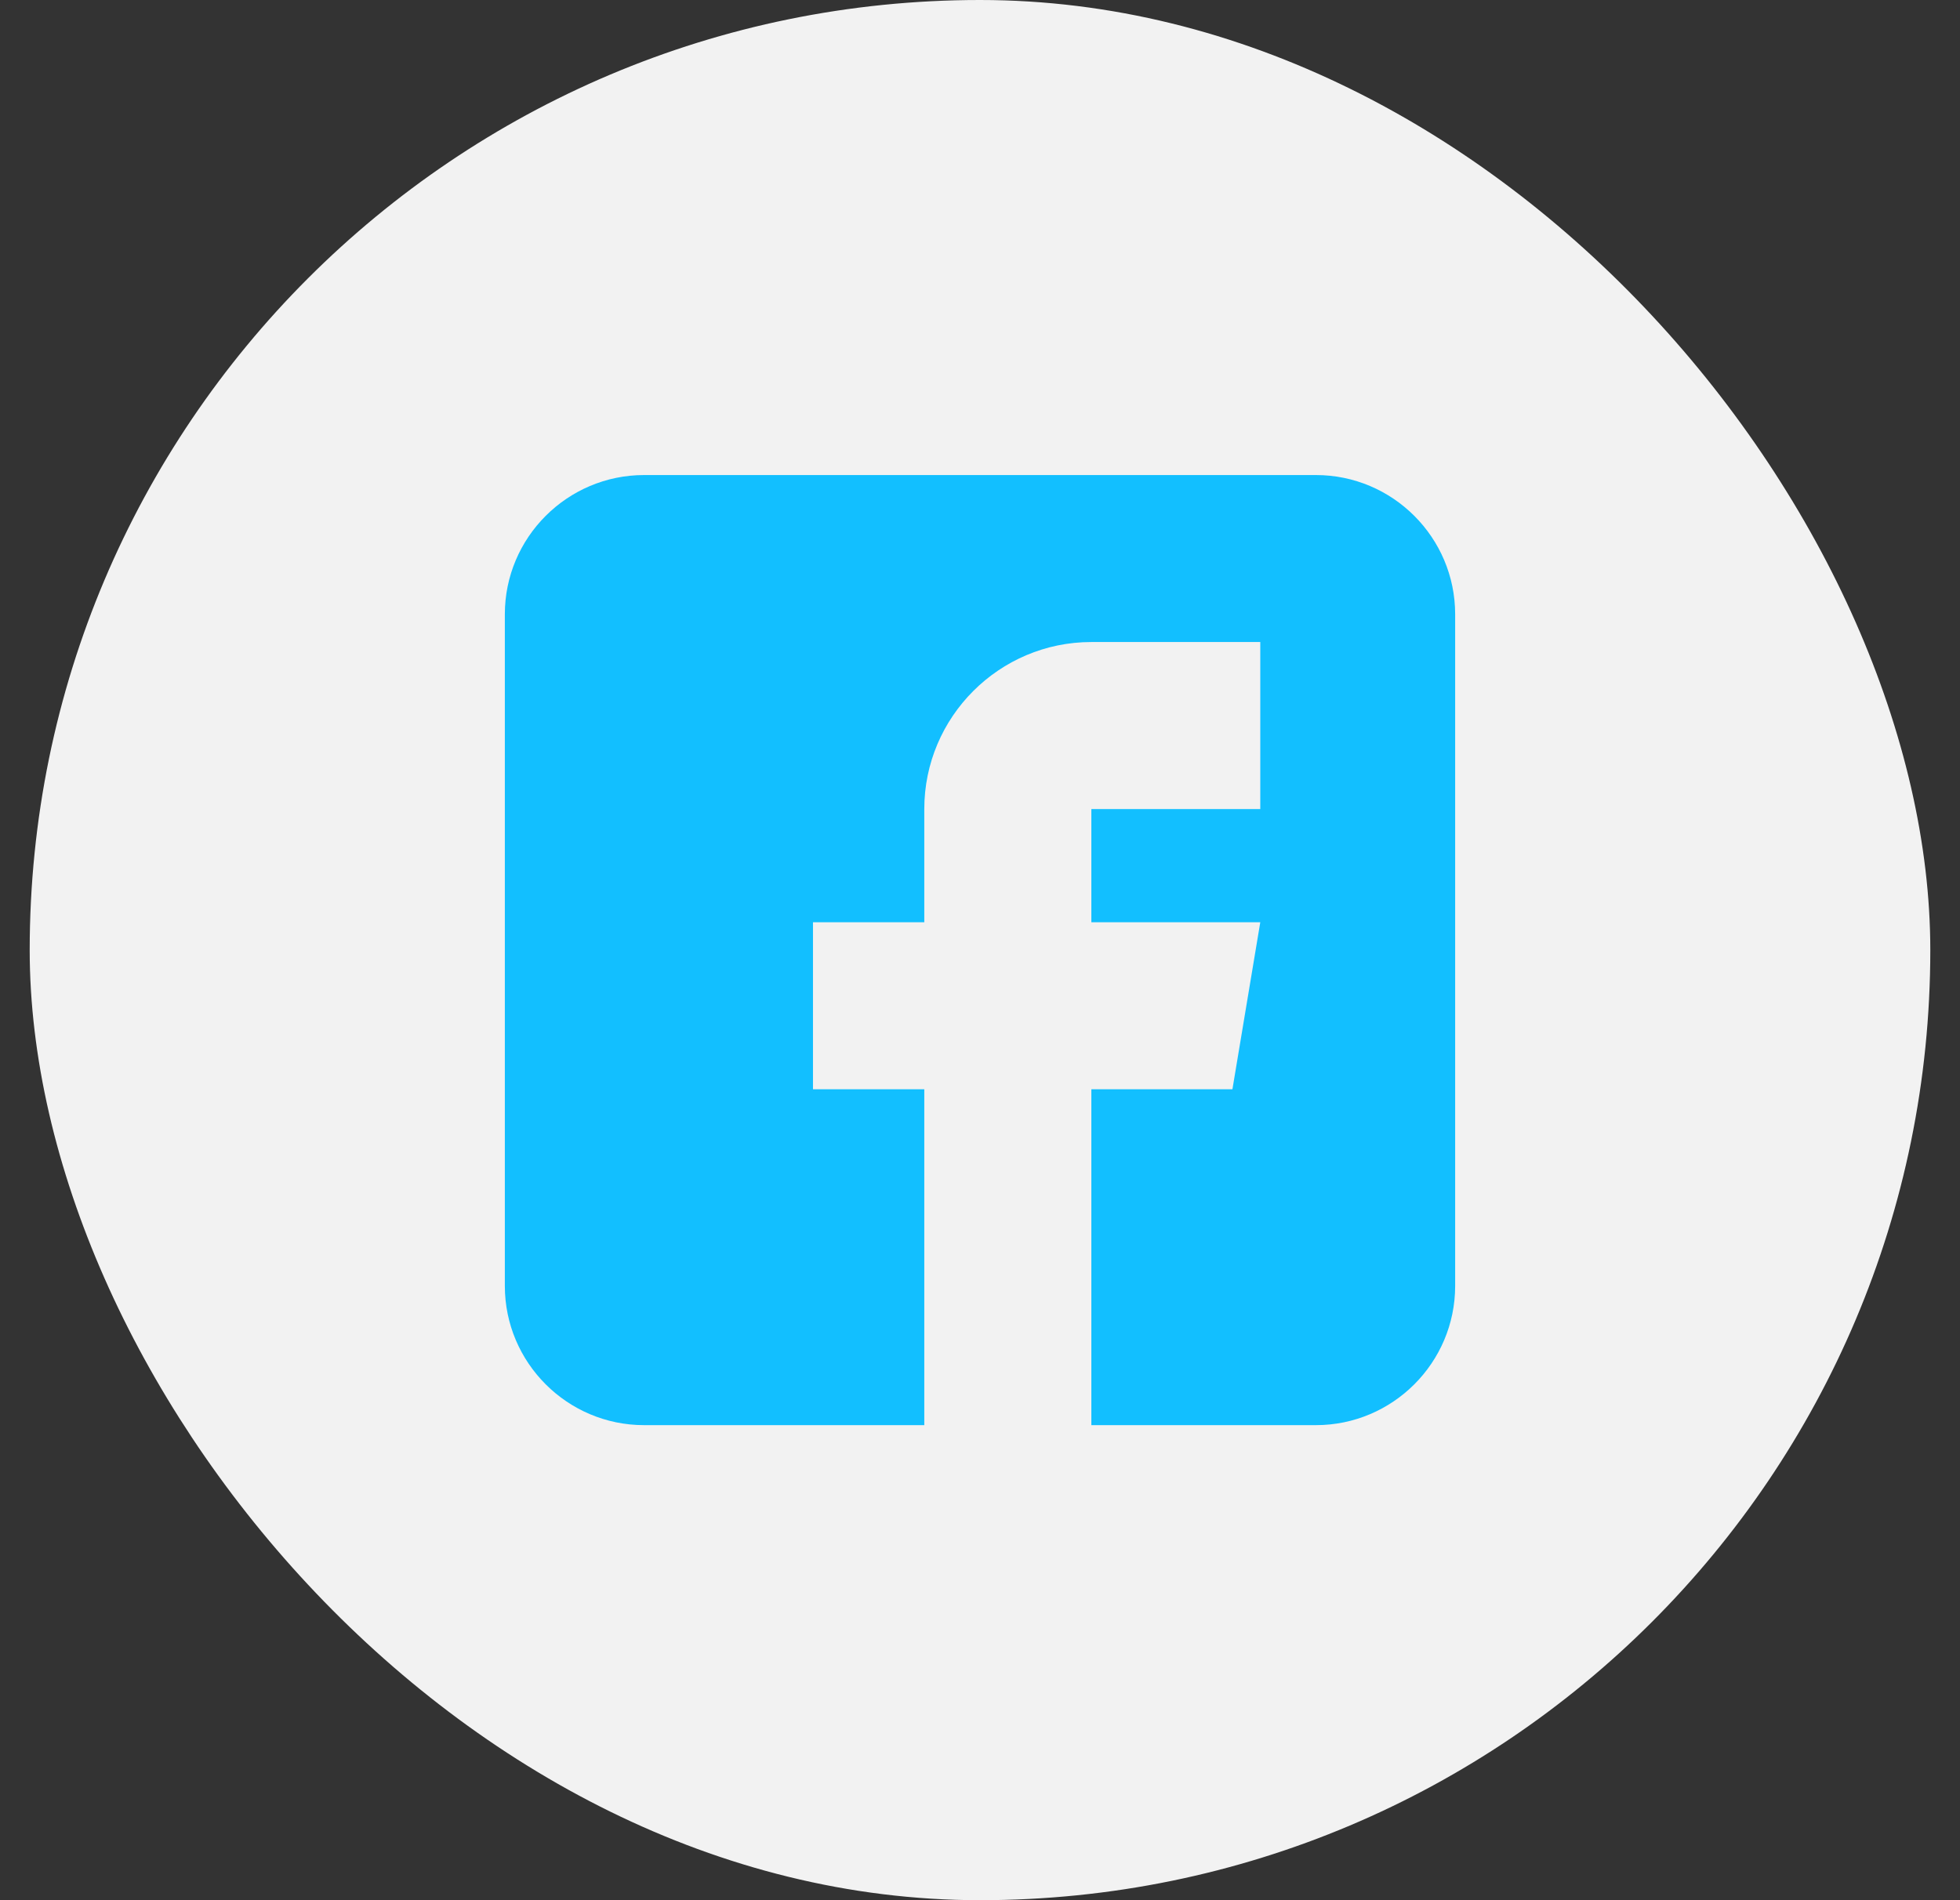 <svg width="33" height="32" viewBox="0 0 33 32" fill="none" xmlns="http://www.w3.org/2000/svg">
<rect x="0" y="0" width="33" height="32" fill="#333333" stroke="none"/>
<rect x="0.5" width="32" height="32" rx="16" fill="#F2F2F2"/>
<g clip-path="url(#clip0)">
<path d="M22.156 8H10.844C9.552 8 8.5 9.052 8.5 10.344V21.656C8.5 22.948 9.552 24 10.844 24H15.562V18.344H13.688V15.531H15.562V13.625C15.562 12.074 16.824 10.812 18.375 10.812H21.219V13.625H18.375V15.531H21.219L20.75 18.344H18.375V24H22.156C23.448 24 24.5 22.948 24.5 21.656V10.344C24.5 9.052 23.448 8 22.156 8Z" fill="#12BFFF"/>
</g>
<defs>
<clipPath id="clip0">
<rect width="16" height="16" fill="white" transform="translate(8.5 8)"/>
</clipPath>
</defs>
</svg>
